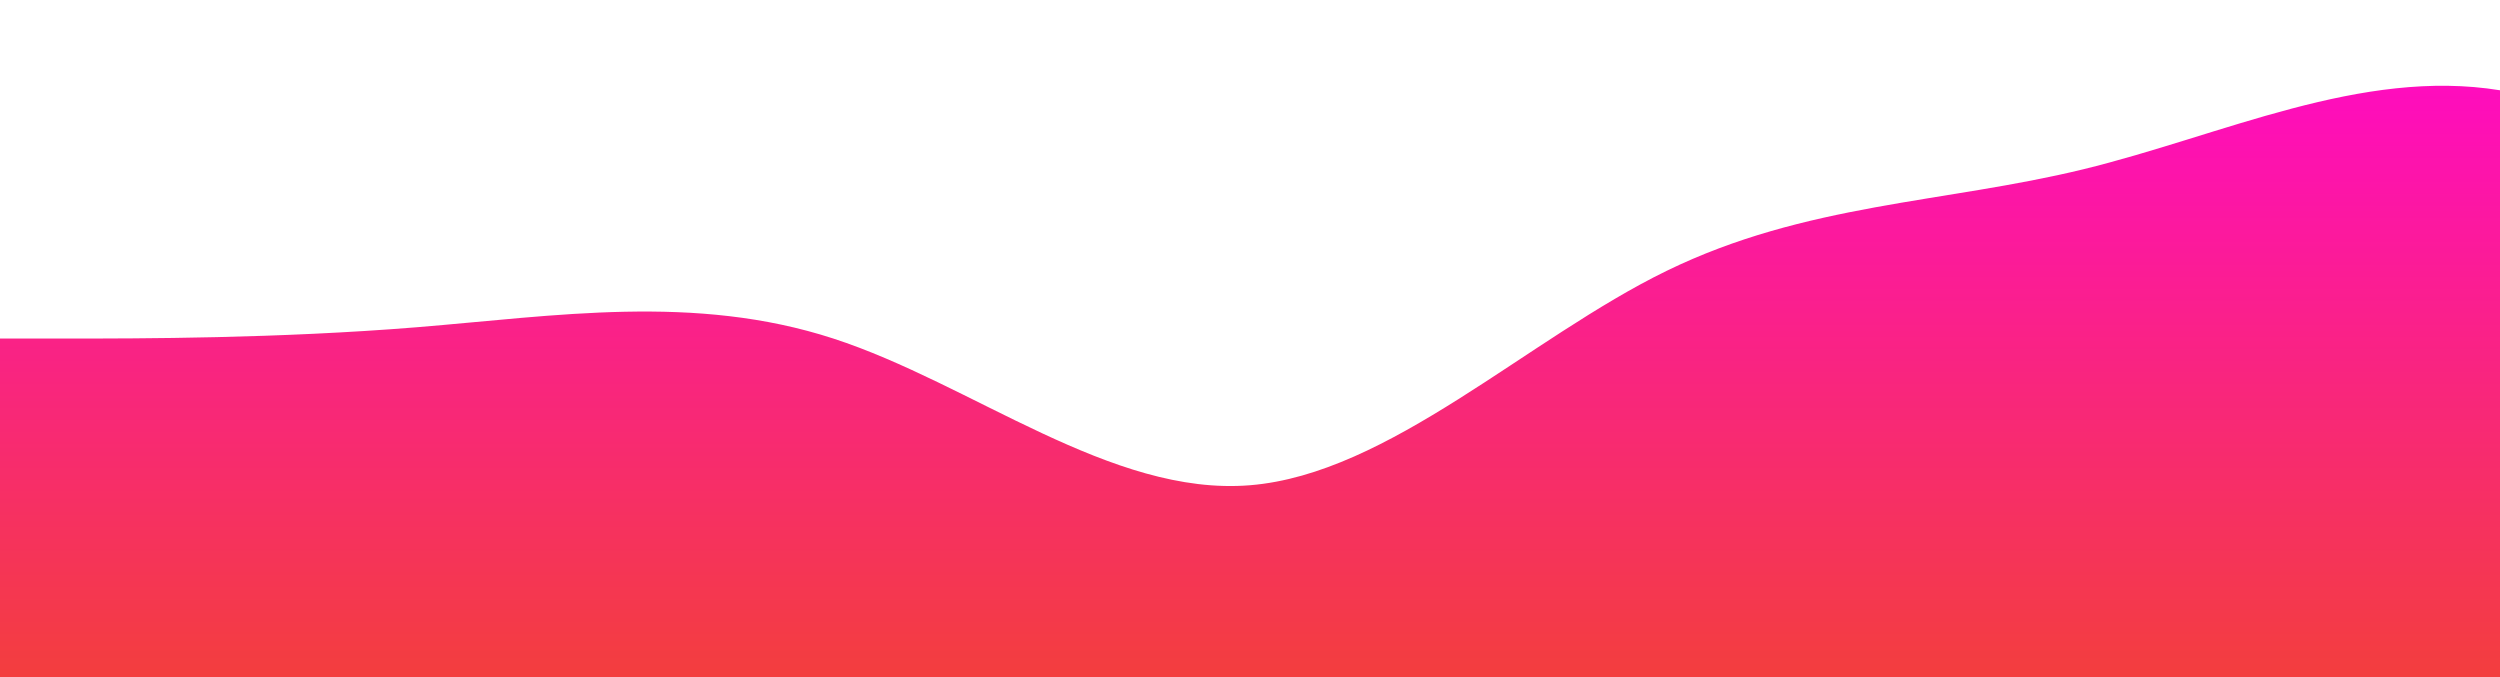 <?xml version="1.0" standalone="no"?>
<svg xmlns:xlink="http://www.w3.org/1999/xlink" id="wave" style="transform:rotate(180deg); transition: 0.3s" viewBox="0 0 1440 390" version="1.1" xmlns="http://www.w3.org/2000/svg"><defs><linearGradient id="sw-gradient-0" x1="0" x2="0" y1="1" y2="0"><stop stop-color="rgba(243, 62, 62, 1)" offset="0%"/><stop stop-color="rgba(255, 11, 193.276, 1)" offset="100%"/></linearGradient></defs><path style="transform:translate(0, 0px); opacity:1" fill="url(#sw-gradient-0)" d="M0,195L40,195C80,195,160,195,240,188.5C320,182,400,169,480,195C560,221,640,286,720,279.5C800,273,880,195,960,156C1040,117,1120,117,1200,97.5C1280,78,1360,39,1440,52C1520,65,1600,130,1680,169C1760,208,1840,221,1920,221C2000,221,2080,208,2160,188.5C2240,169,2320,143,2400,149.5C2480,156,2560,195,2640,182C2720,169,2800,104,2880,71.5C2960,39,3040,39,3120,65C3200,91,3280,143,3360,188.5C3440,234,3520,273,3600,279.5C3680,286,3760,260,3840,253.5C3920,247,4000,260,4080,253.5C4160,247,4240,221,4320,234C4400,247,4480,299,4560,325C4640,351,4720,351,4800,312C4880,273,4960,195,5040,195C5120,195,5200,273,5280,266.5C5360,260,5440,169,5520,143C5600,117,5680,156,5720,175.5L5760,195L5760,390L5720,390C5680,390,5600,390,5520,390C5440,390,5360,390,5280,390C5200,390,5120,390,5040,390C4960,390,4880,390,4800,390C4720,390,4640,390,4560,390C4480,390,4400,390,4320,390C4240,390,4160,390,4080,390C4000,390,3920,390,3840,390C3760,390,3680,390,3600,390C3520,390,3440,390,3360,390C3280,390,3200,390,3120,390C3040,390,2960,390,2880,390C2800,390,2720,390,2640,390C2560,390,2480,390,2400,390C2320,390,2240,390,2160,390C2080,390,2000,390,1920,390C1840,390,1760,390,1680,390C1600,390,1520,390,1440,390C1360,390,1280,390,1200,390C1120,390,1040,390,960,390C880,390,800,390,720,390C640,390,560,390,480,390C400,390,320,390,240,390C160,390,80,390,40,390L0,390Z"/></svg>